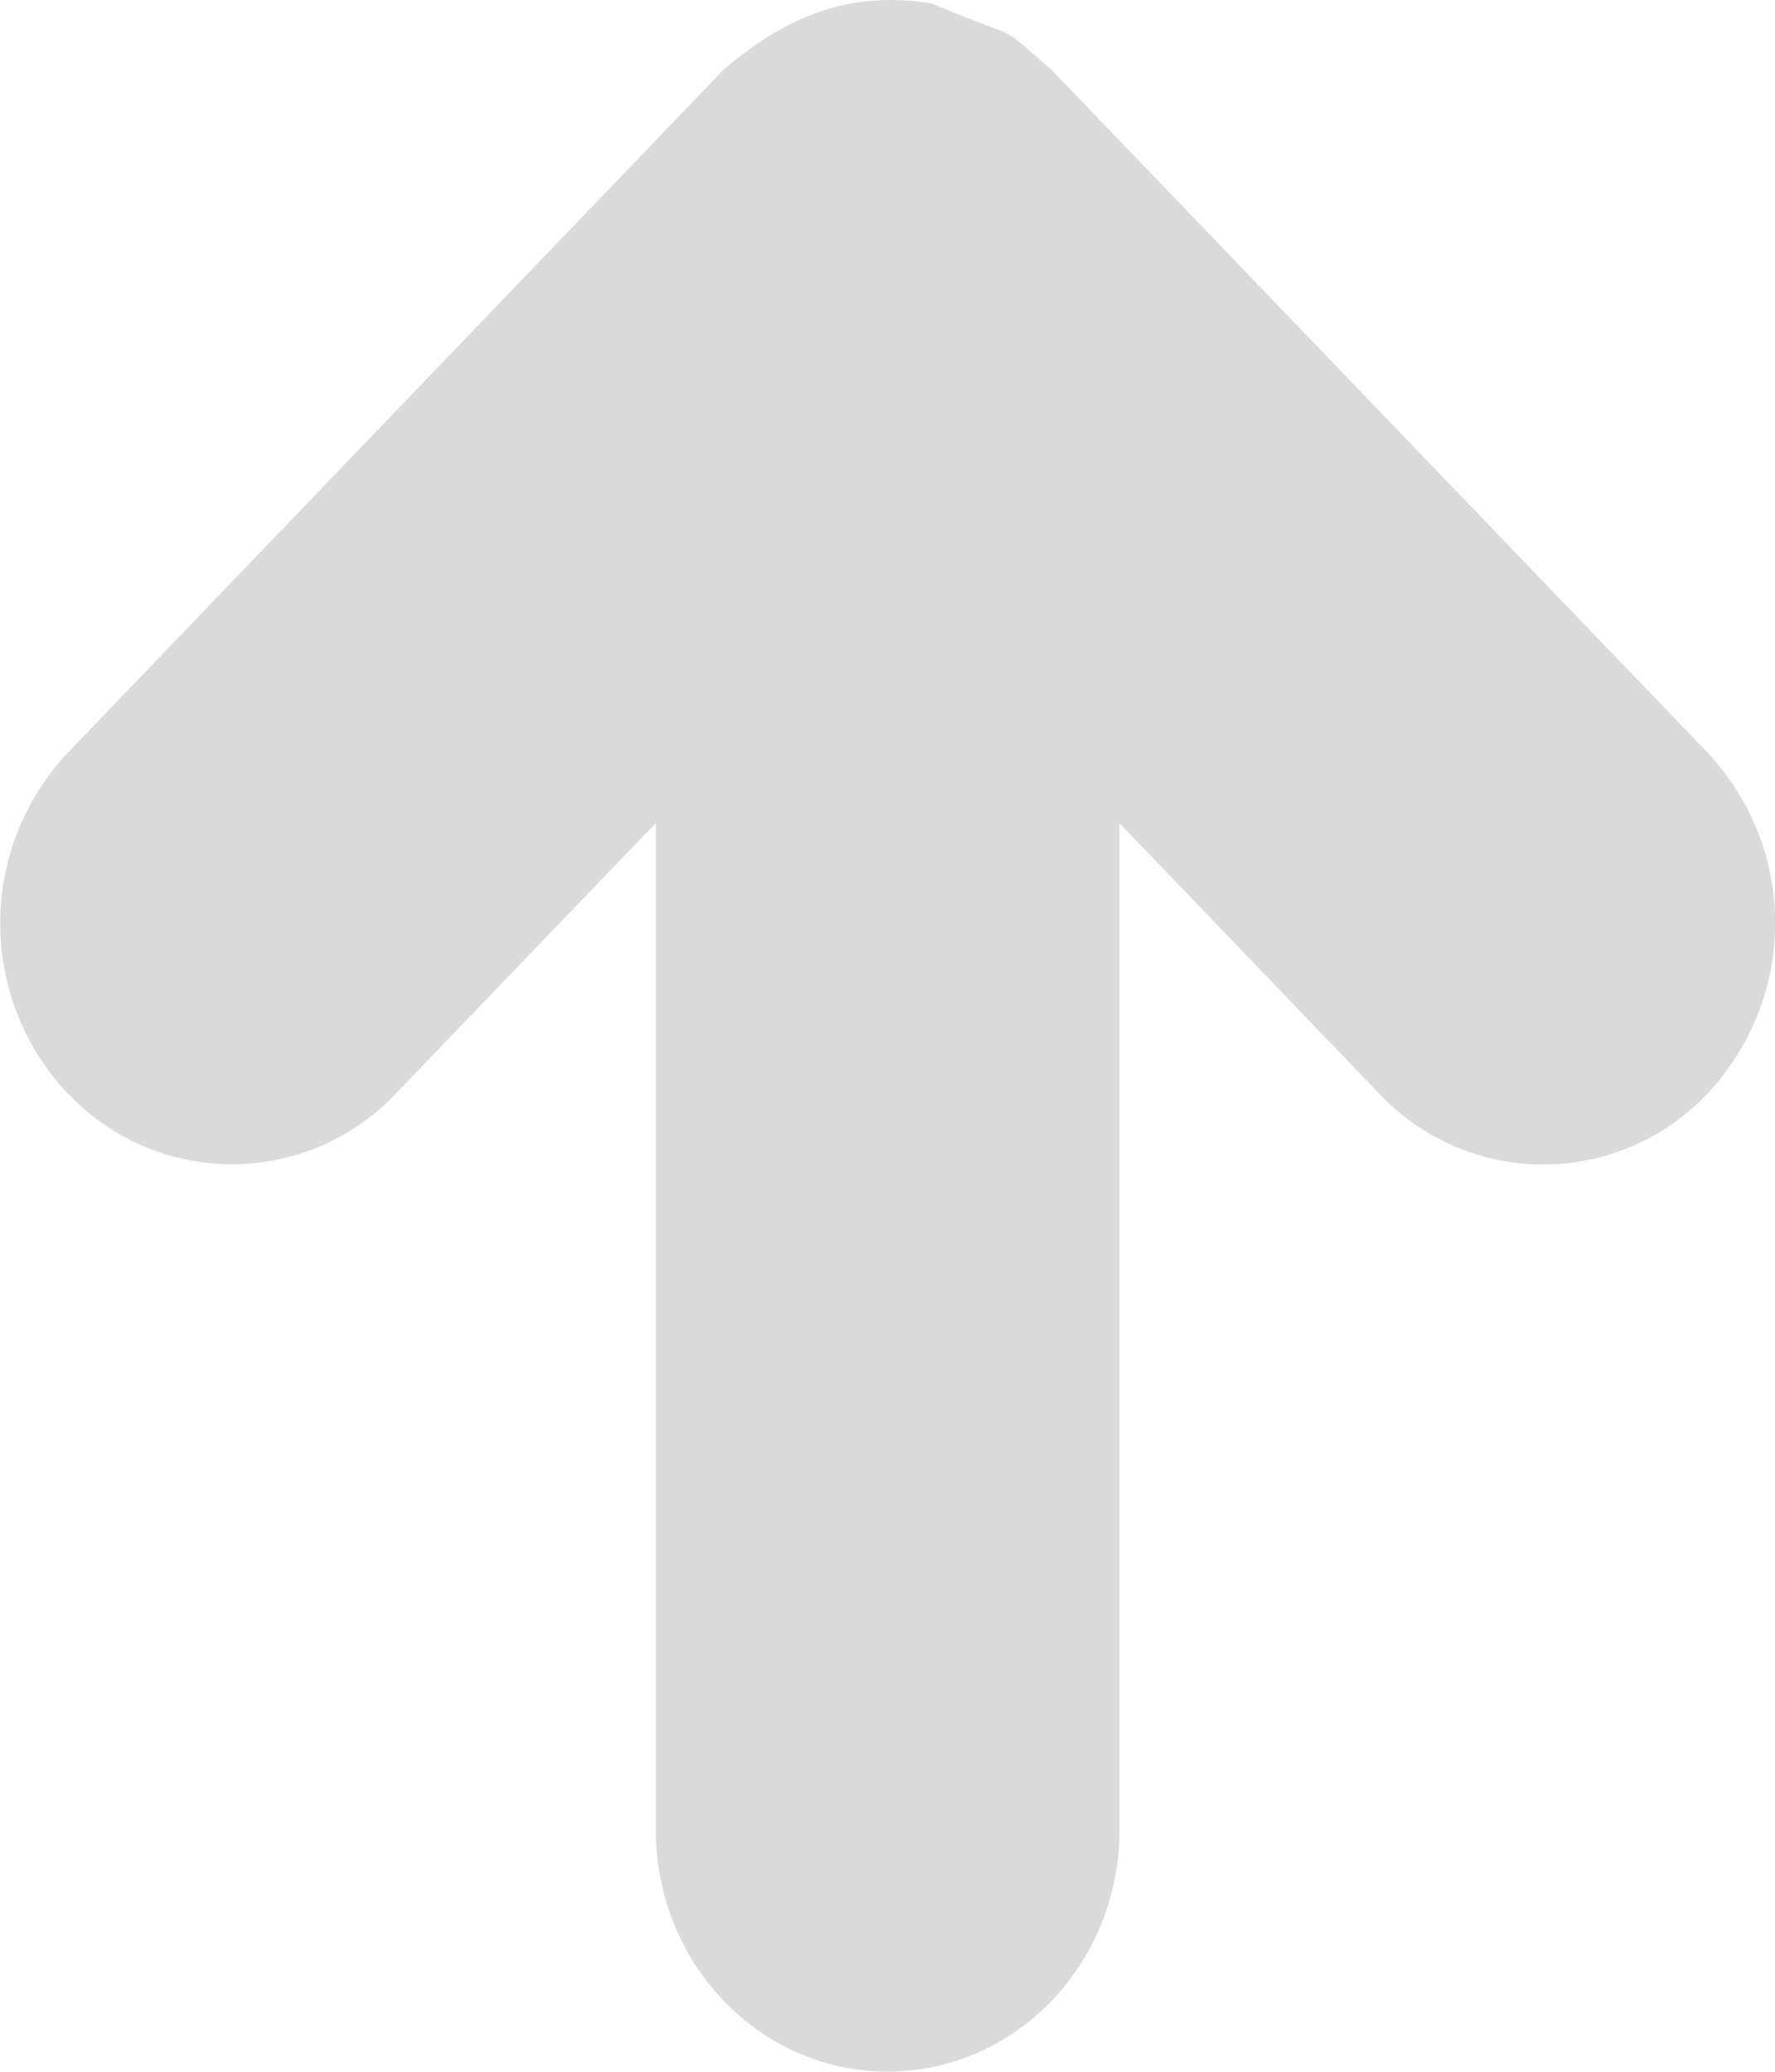 <svg xmlns="http://www.w3.org/2000/svg" fill="none" viewBox="0 0 12 14"><path fill="#DADADA" fill-rule="evenodd" d="M6.3.023c-.56-.09-.986.089-1.408.448l-.004.004L.46 5.085a1.68 1.68 0 000 2.307V7.39a1.524 1.524 0 002.216 0l1.758-1.829v6.806c0 .9.702 1.632 1.567 1.632.866 0 1.567-.731 1.567-1.631V5.562l1.757 1.829a1.524 1.524 0 002.217 0 1.679 1.679 0 000-2.307L7.108.471C6.706.128 6.96.303 6.3.023z" clip-rule="evenodd"/></svg>